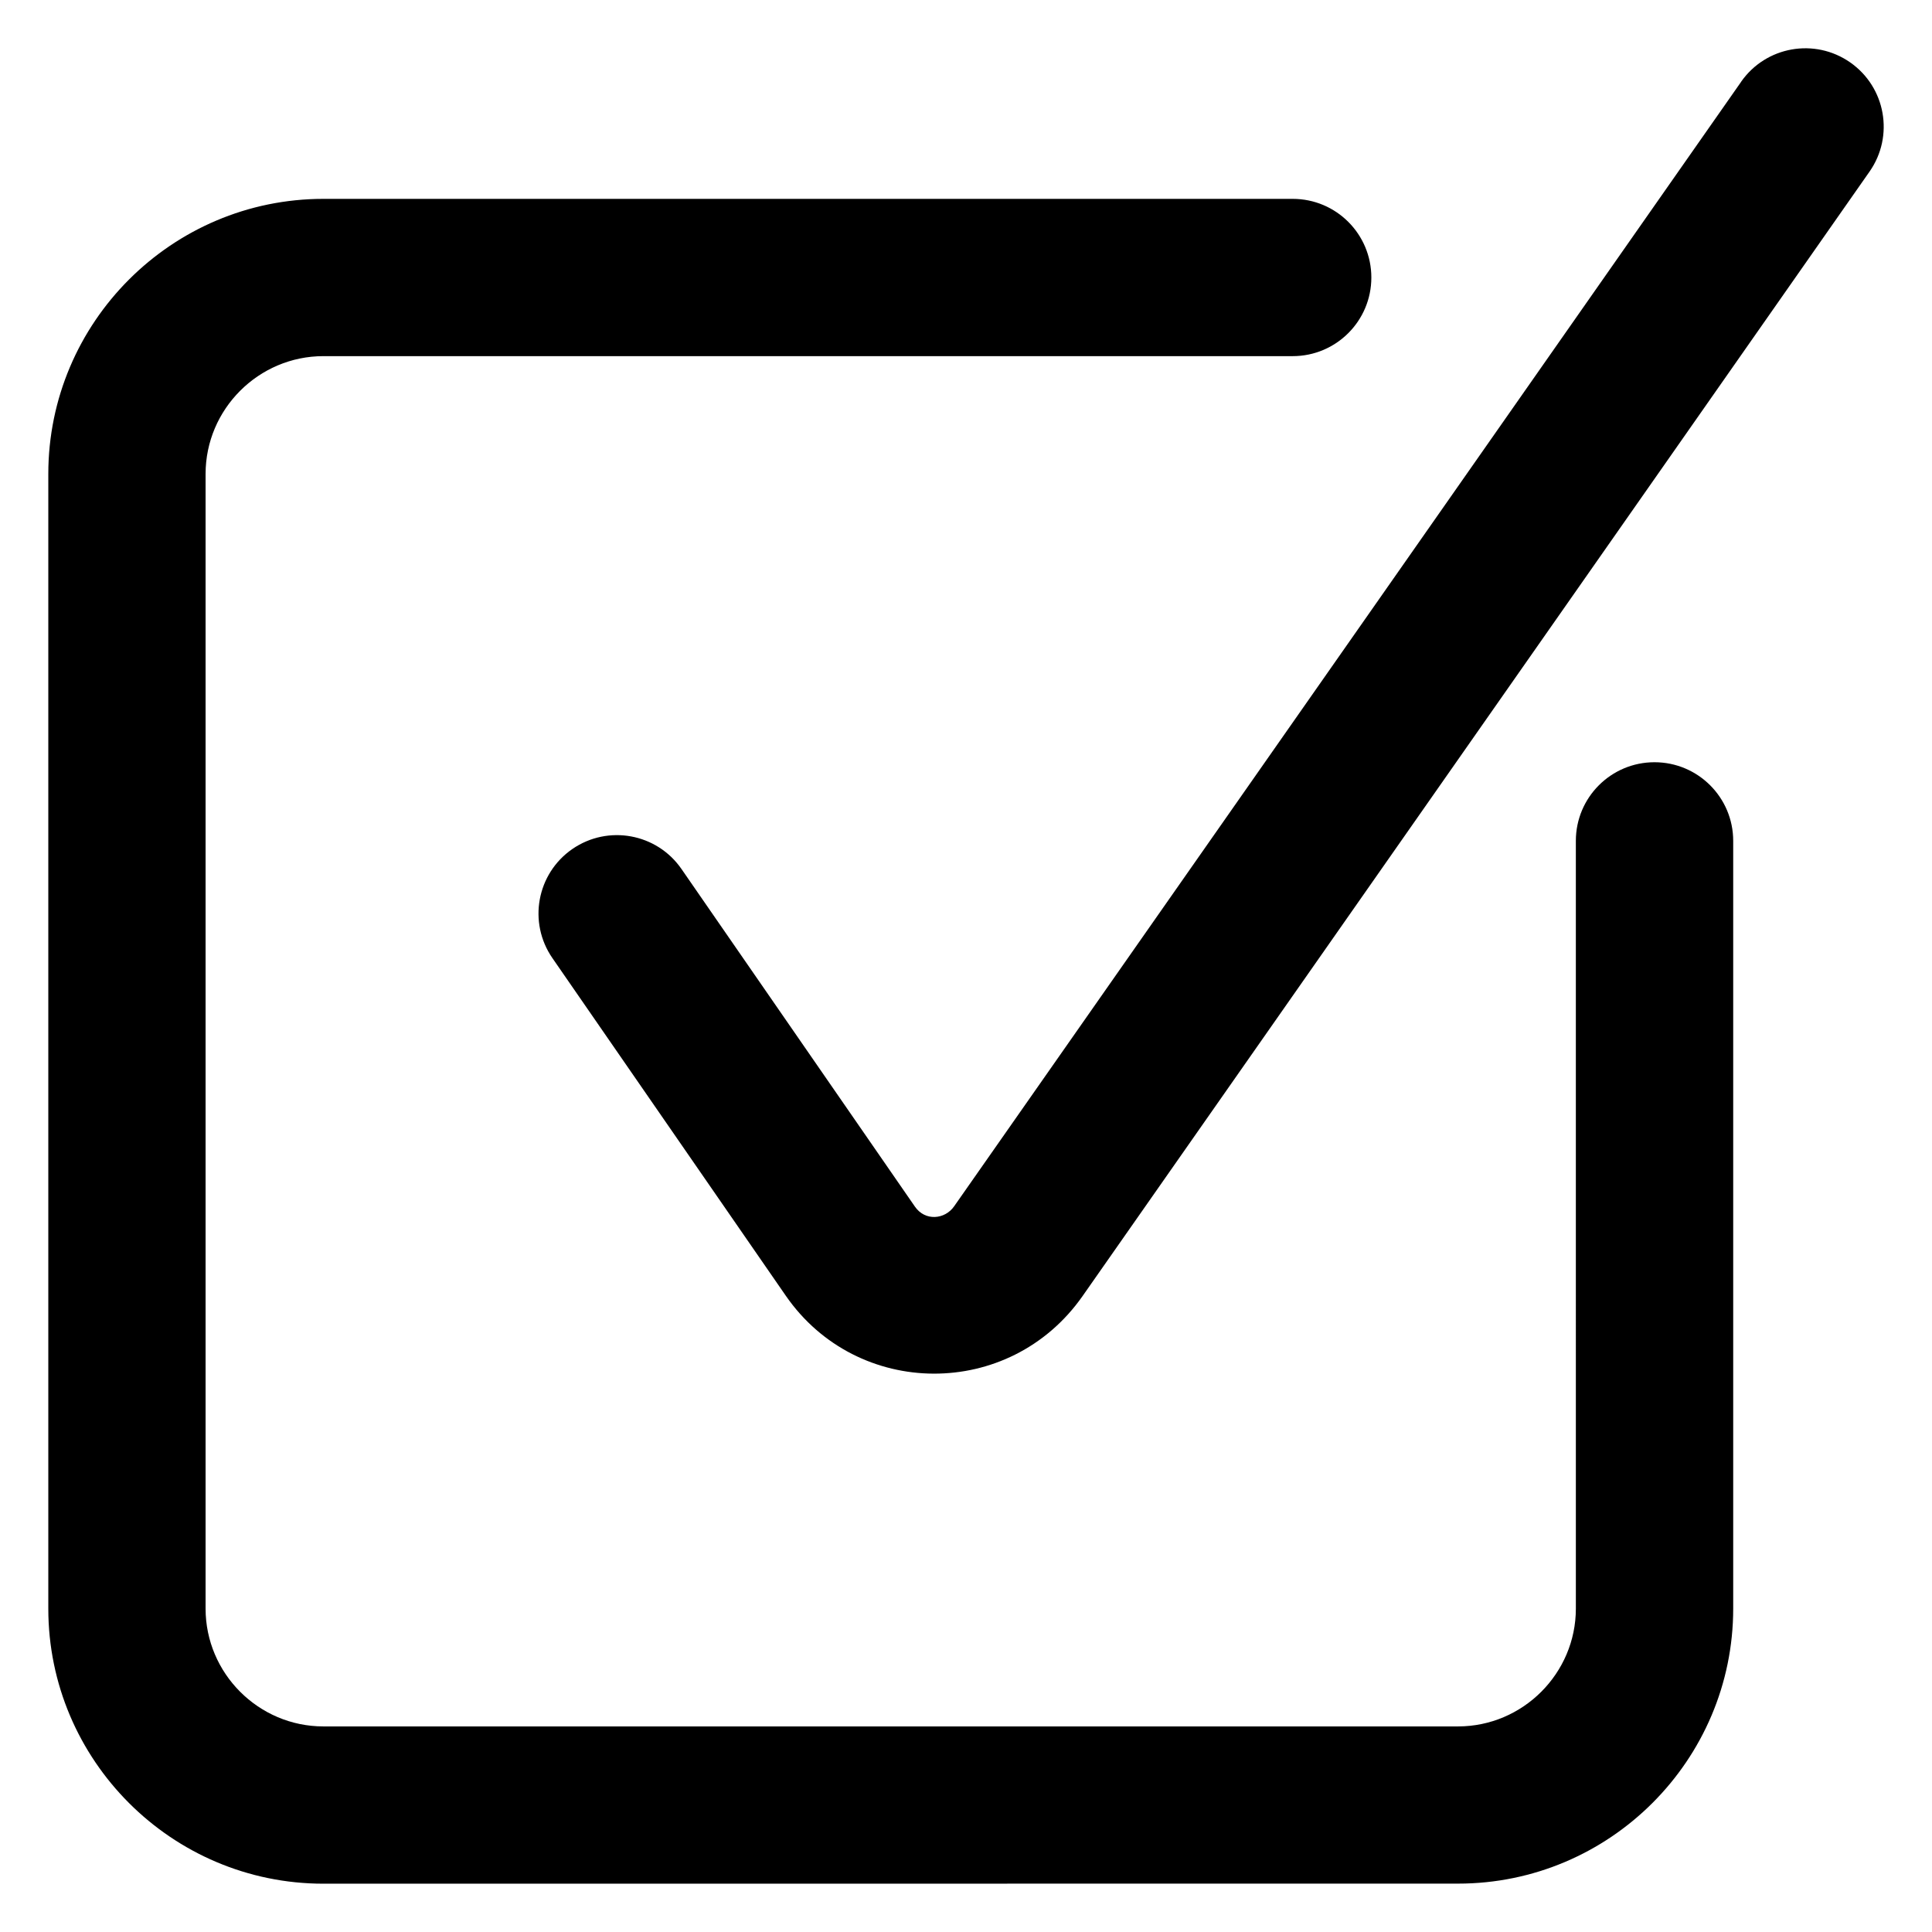 <?xml version="1.0" encoding="UTF-8"?>
<svg width="1200pt" height="1200pt" version="1.1" viewBox="0 0 1200 1200" xmlns="http://www.w3.org/2000/svg">
 <path d="m978.79 522.28c0-27 21.891-48.844 48.844-48.844 27 0 48.891 21.891 48.891 48.844v476.81c0 94.172-76.688 170.86-170.9 170.86l-704.76 0.047c-94.172 0-170.86-76.688-170.86-170.86v-704.76c0-94.172 76.688-170.86 170.86-170.86h602.06c27 0 48.844 21.891 48.844 48.844 0 27-21.891 48.844-48.844 48.844h-602.06c-40.219 0-73.172 32.906-73.172 73.172v704.76c0 40.219 32.906 73.172 73.172 73.172h704.76c40.219 0 73.172-32.953 73.172-73.172zm102.66-471.47-488.81 698.44c-5.766 8.25-18.047 9.375-24.375 0.188l-144.98-209.68c-15.281-22.125-45.609-27.703-67.781-12.422-22.125 15.281-27.703 45.609-12.375 67.781l144.94 209.68c44.344 64.125 139.08 64.875 184.36 0.188l488.81-698.44c15.375-22.031 10.031-52.359-12.047-67.781-22.031-15.375-52.359-10.031-67.781 12.047z" fill-rule="evenodd"/>
</svg>
